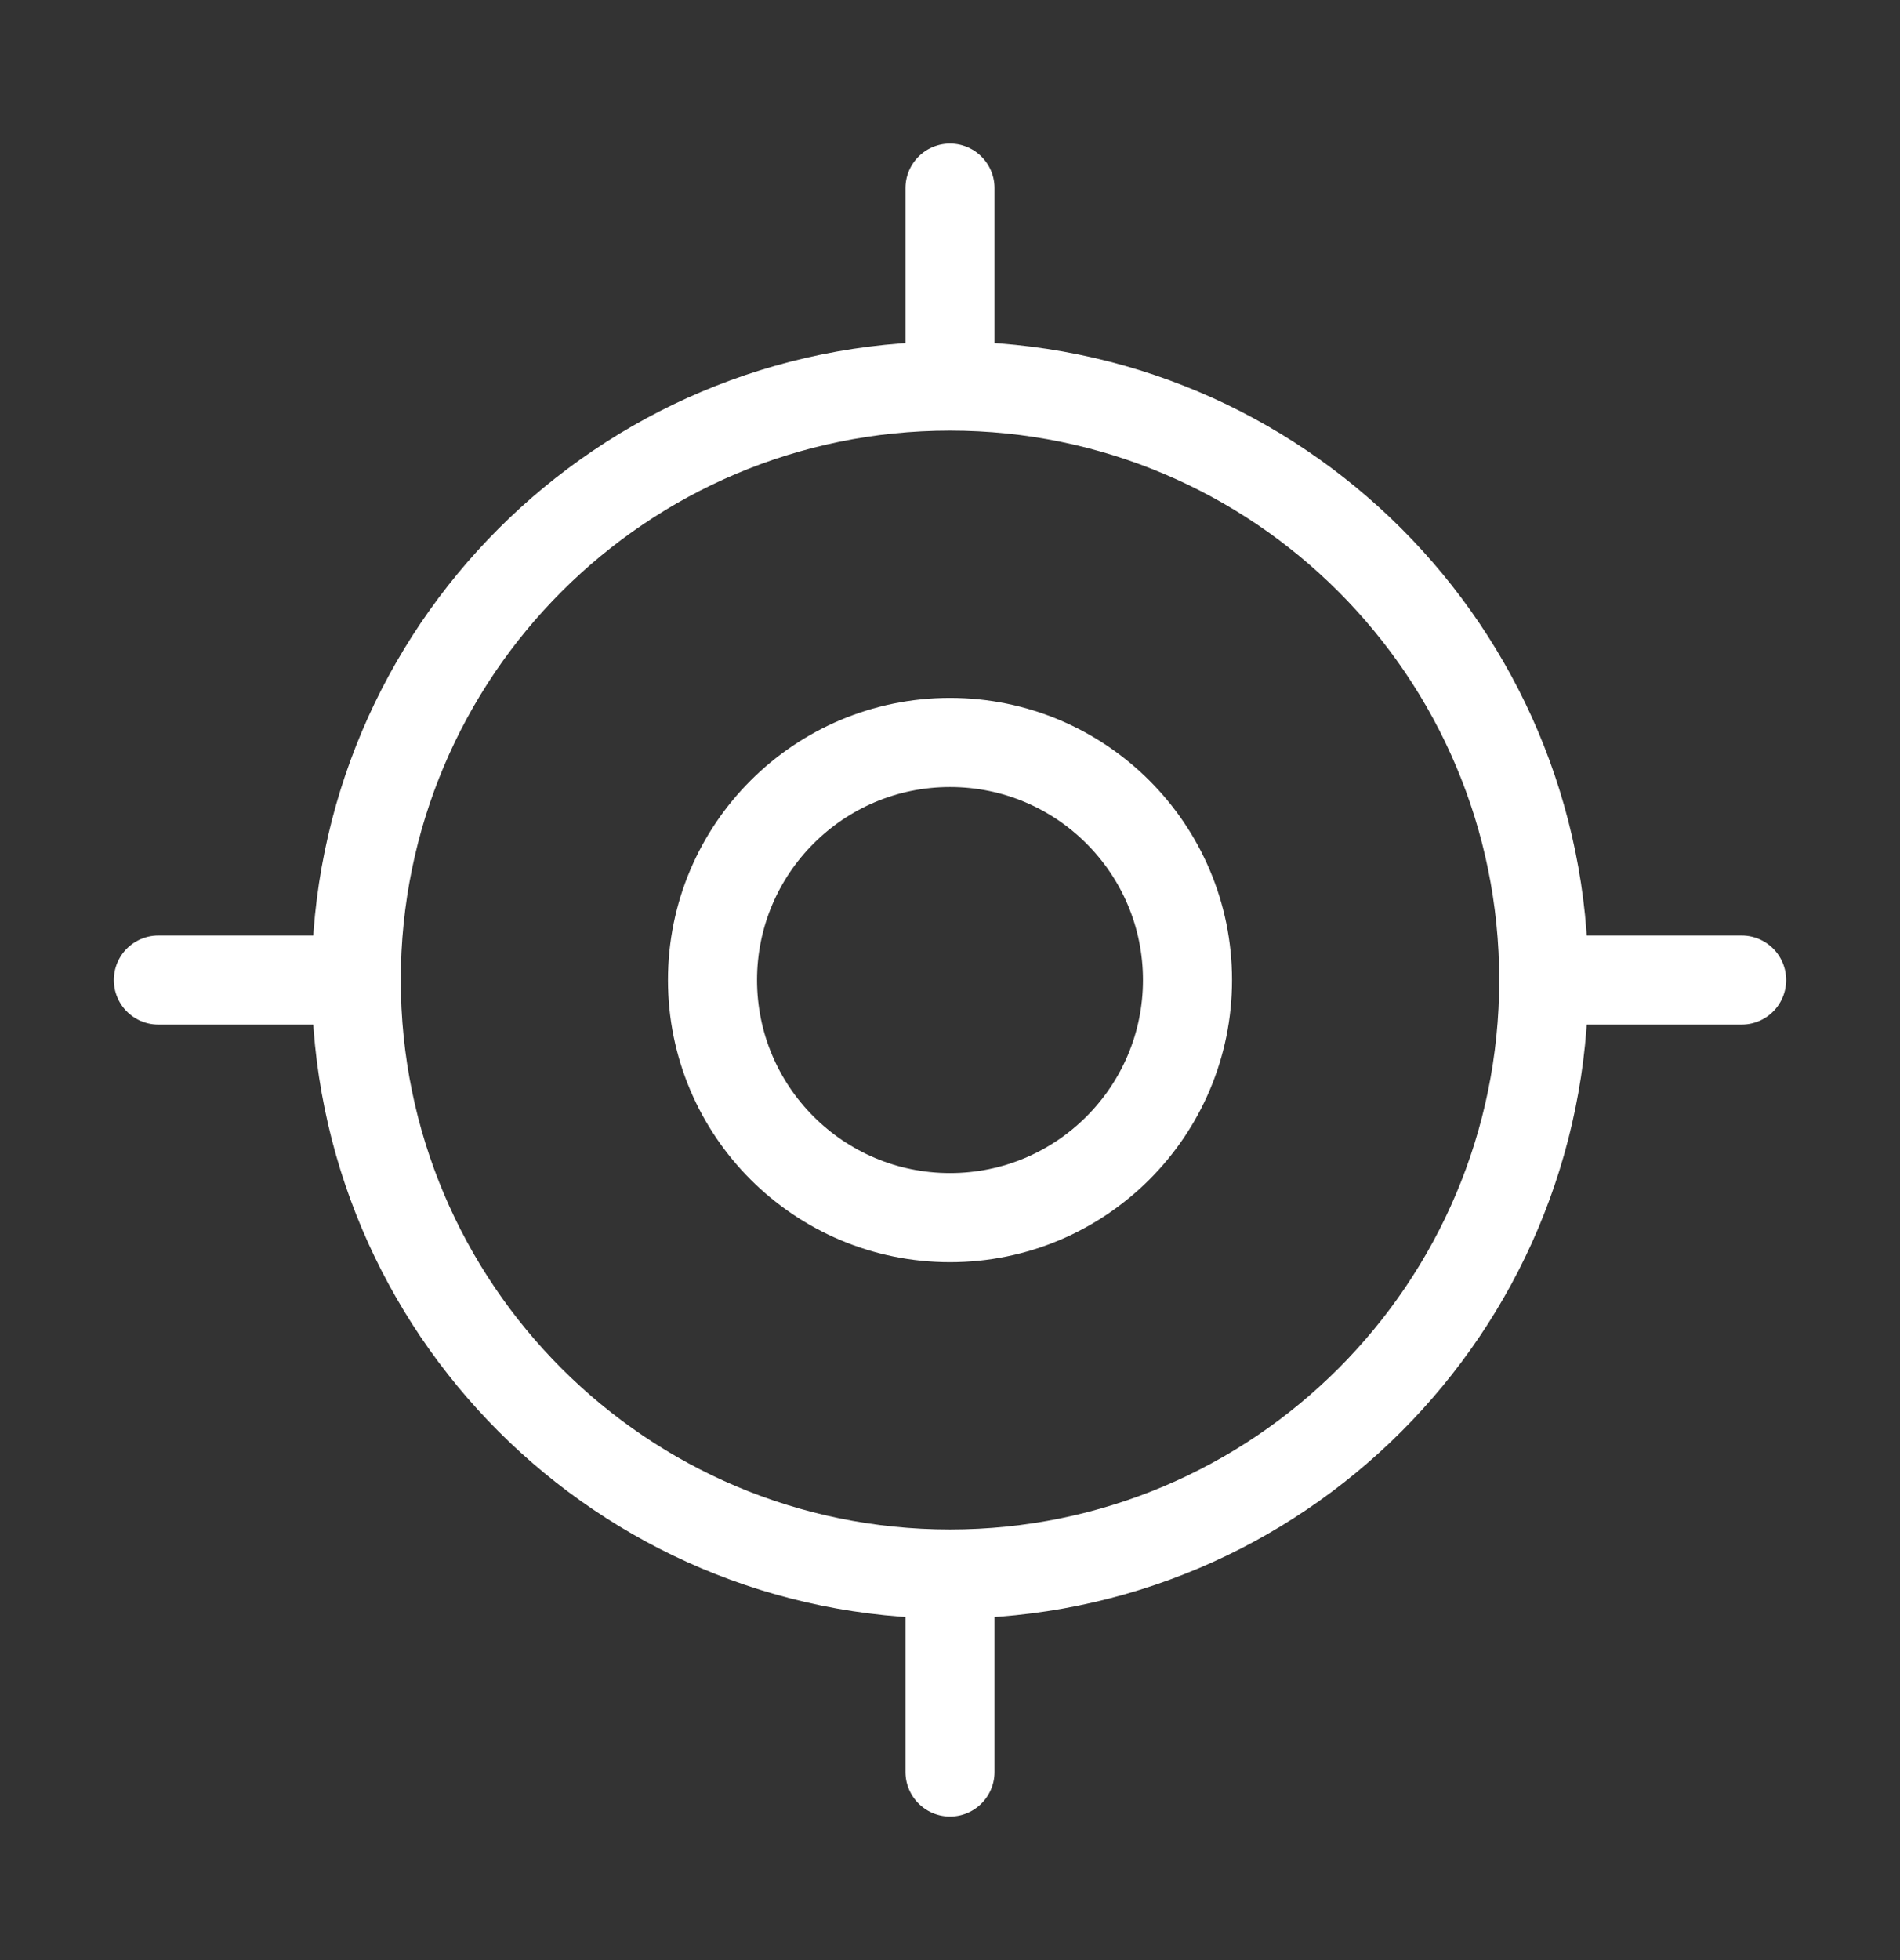 <svg width="32" height="33" viewBox="0 0 32 33" fill="none" xmlns="http://www.w3.org/2000/svg">
<rect x="0" y="0" width="32" height="33" fill="#333333" stroke="none"/>
<path d="M16 26.5C21.523 26.5 26 22.023 26 16.5C26 10.977 21.523 6.5 16 6.5C10.477 6.5 6 10.977 6 16.5C6 22.023 10.477 26.5 16 26.5Z" stroke="white" stroke-width="1.5" stroke-linecap="round" stroke-linejoin="round"/>
<path d="M16 20.5C18.209 20.5 20 18.709 20 16.5C20 14.291 18.209 12.5 16 12.5C13.791 12.5 12 14.291 12 16.5C12 18.709 13.791 20.5 16 20.5Z" stroke="white" stroke-width="1.5" stroke-linecap="round" stroke-linejoin="round"/>
<path d="M16 5.833V3.167" stroke="white" stroke-width="1.5" stroke-linecap="round" stroke-linejoin="round"/>
<path d="M5.333 16.5H2.667" stroke="white" stroke-width="1.5" stroke-linecap="round" stroke-linejoin="round"/>
<path d="M16 27.167V29.833" stroke="white" stroke-width="1.5" stroke-linecap="round" stroke-linejoin="round"/>
<path d="M26.667 16.5H29.333" stroke="white" stroke-width="1.5" stroke-linecap="round" stroke-linejoin="round"/>
</svg>
